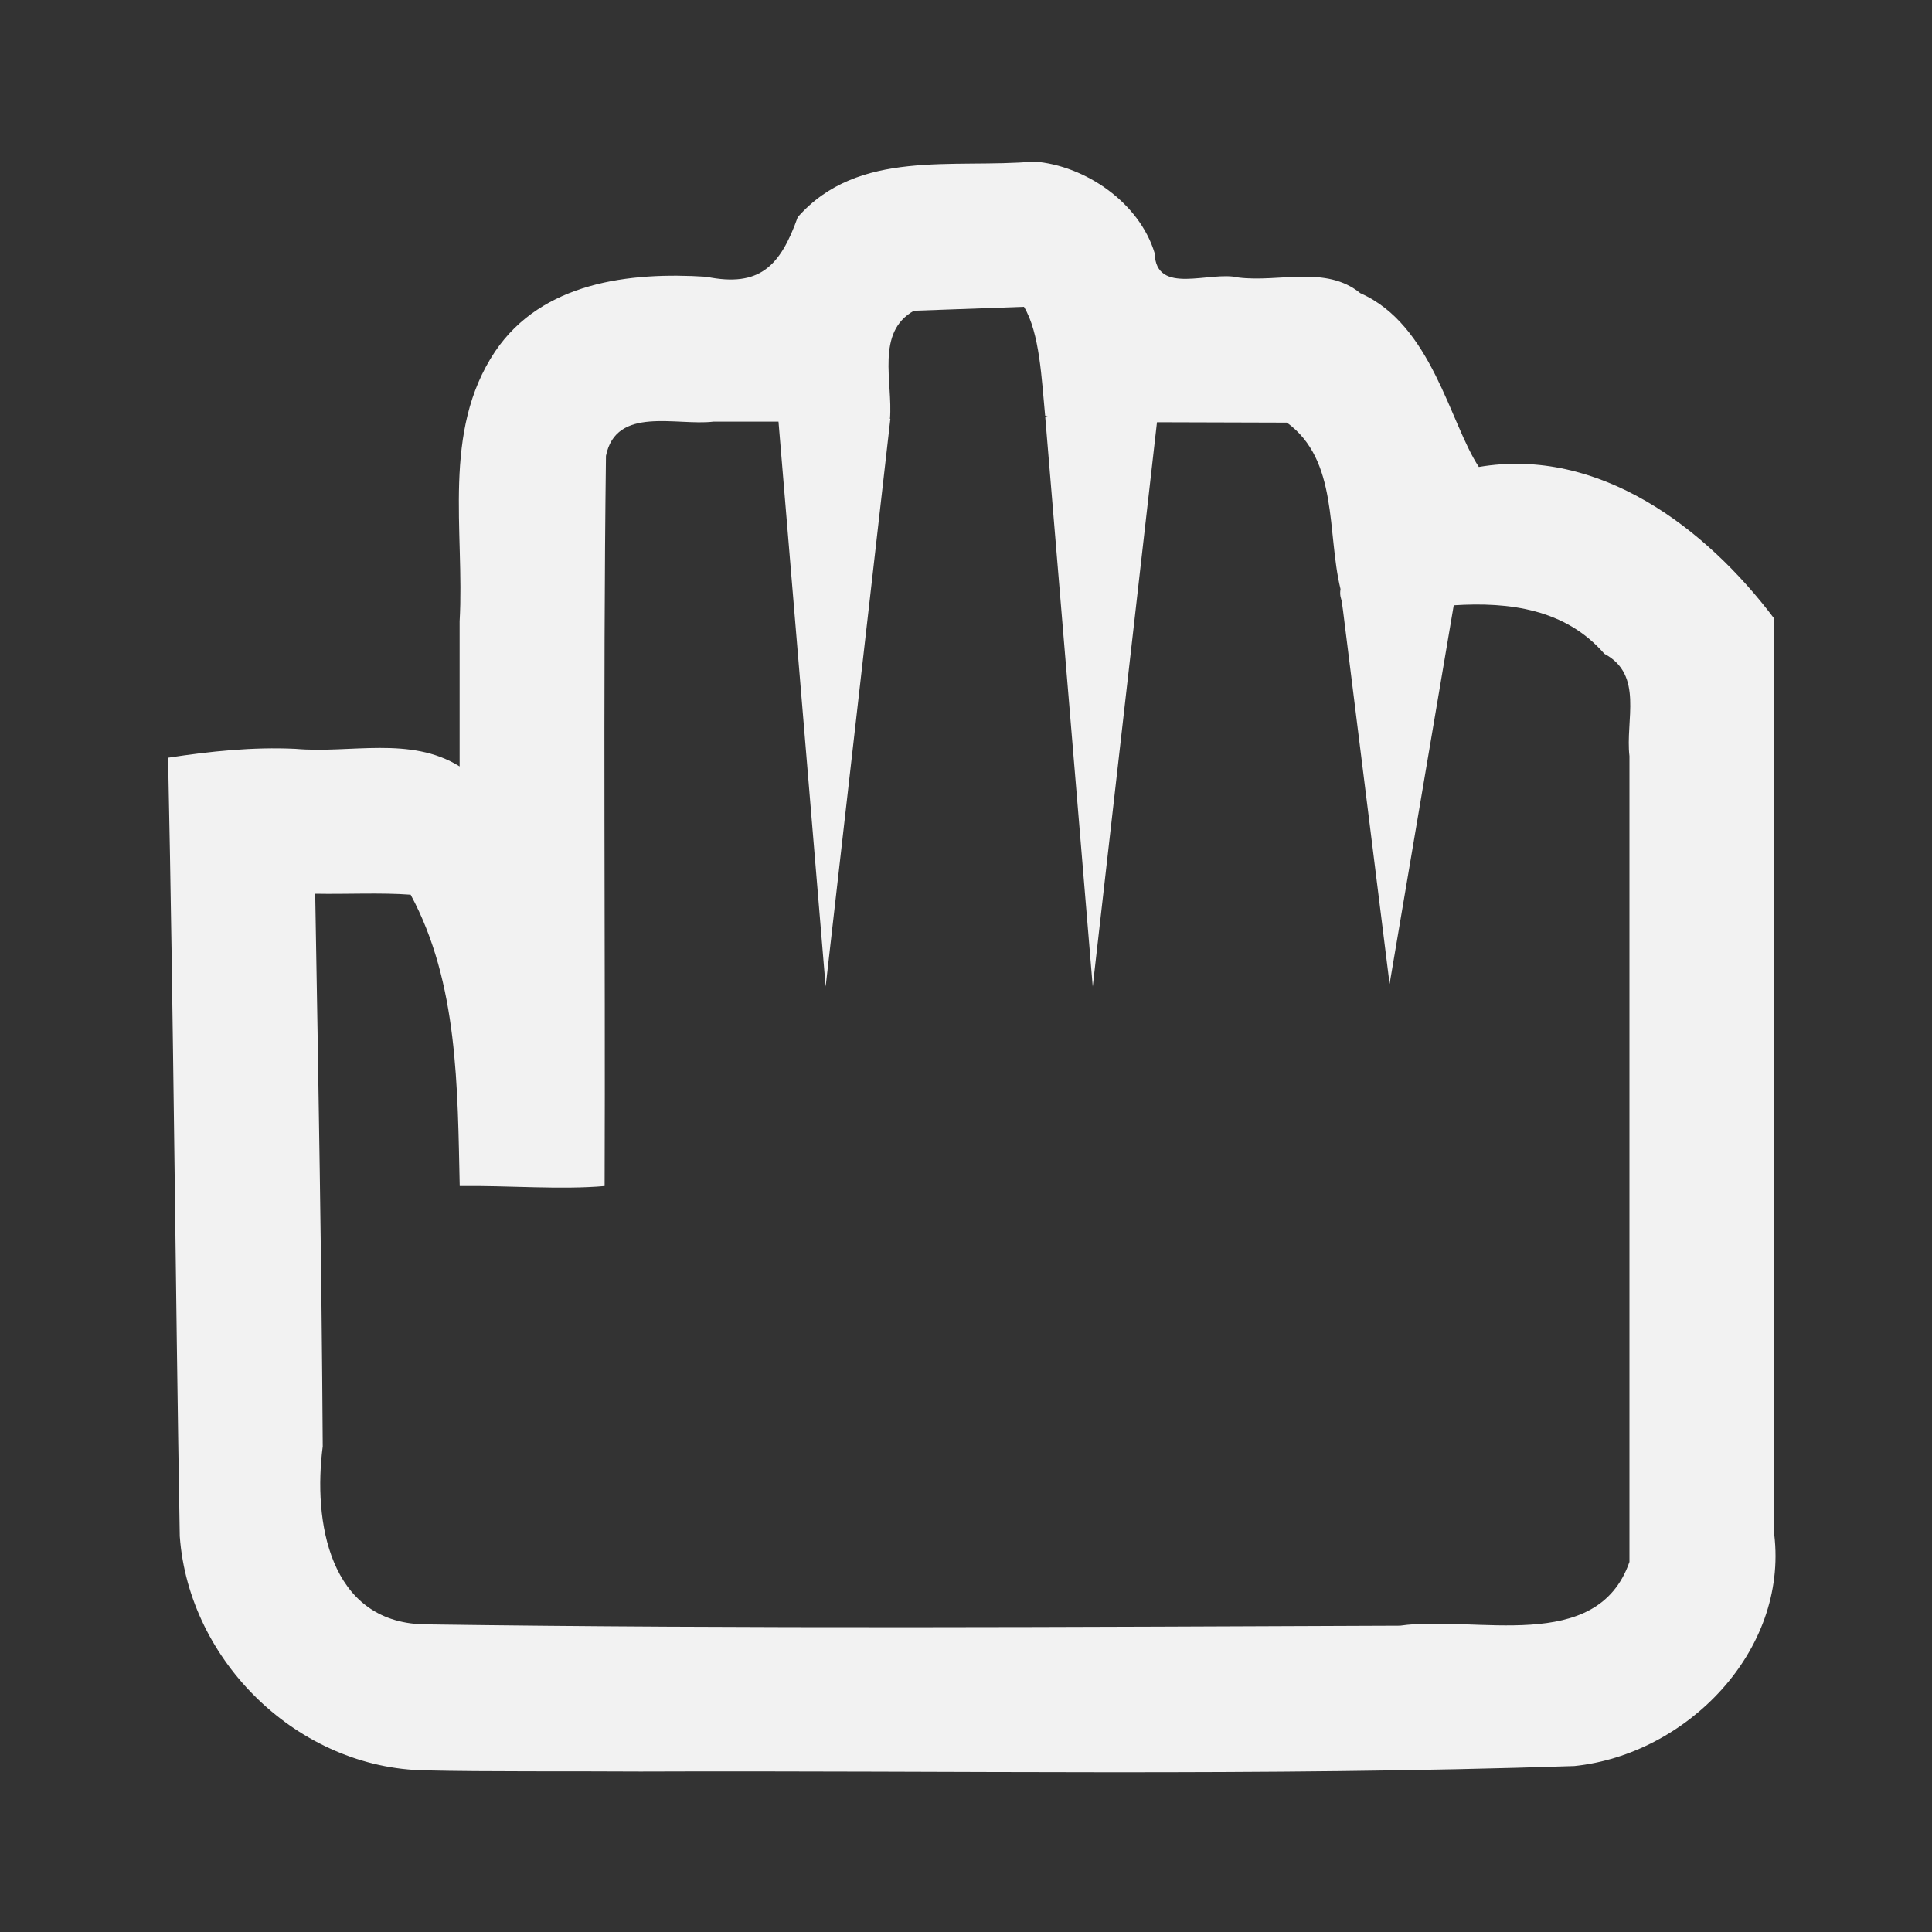 <?xml version="1.0" encoding="UTF-8" standalone="no"?>
<svg
   width="20"
   height="20"
   version="1.1"
   id="svg1"
   sodipodi:docname="pointer-drag-symbolic.svg"
   inkscape:version="1.4.2 (ebf0e940d0, 2025-05-08)"
   xmlns:inkscape="http://www.inkscape.org/namespaces/inkscape"
   xmlns:sodipodi="http://sodipodi.sourceforge.net/DTD/sodipodi-0.dtd"
   xmlns="http://www.w3.org/2000/svg"
   xmlns:svg="http://www.w3.org/2000/svg">
  <rect width="100%" height="100%" fill="#333333" stroke="none"/>
  <defs
     id="defs1">
     <style
        id="current-color-scheme"
        type="text/css">
        .ColorScheme-Text { color:#f2f2f2; }
     </style>
  </defs>
  <sodipodi:namedview
     id="namedview1"
     pagecolor="#ffffff"
     bordercolor="#000000"
     borderopacity="0.25"
     inkscape:showpageshadow="2"
     inkscape:pageopacity="0.0"
     inkscape:pagecheckerboard="0"
     inkscape:deskcolor="#d1d1d1"
     inkscape:zoom="39.75"
     inkscape:cx="10"
     inkscape:cy="7.836478"
     inkscape:window-width="1920"
     inkscape:window-height="1010"
     inkscape:window-x="0"
     inkscape:window-y="0"
     inkscape:window-maximized="1"
     inkscape:current-layer="svg1" />
  <path
     id="path1"
     style="fill:currentColor"
     class="ColorScheme-Text"
     d="M 10.705,1.672 C 9.869,1.747 8.887,1.535 8.258,2.248 8.079,2.751 7.867,2.978 7.312,2.865 6.519,2.814 5.611,2.919 5.125,3.639 4.57,4.47 4.811,5.495 4.758,6.432 V 7.934 C 4.248,7.616 3.626,7.802 3.059,7.752 2.616,7.731 2.178,7.777 1.74,7.844 c 0.057,2.686 0.074,5.373 0.121,8.059 0.094,1.302 1.232,2.405 2.545,2.424 0.633,0.015 1.482,0.007 2.225,0.012 3.222,-0.012 6.446,0.05 9.666,-0.057 1.162,-0.12 2.213,-1.188 2.07,-2.396 V 6.404 C 17.66,5.464 16.552,4.623 15.309,4.834 15.009,4.38 14.823,3.361 14.082,3.035 13.727,2.744 13.242,2.925 12.822,2.873 12.525,2.8 11.966,3.066 11.953,2.621 11.796,2.1 11.238,1.713 10.705,1.672 Z m -0.105,1.504 c 0.164,0.271 0.183,0.754 0.219,1.125 l 0.002,0.002 0.002,0.002 h 0.002 c 0.005,0.002 0.013,0.004 0.018,0.006 h 0.002 l 0.002,0.002 c -0.009,-1.732e-4 -0.018,1.732e-4 -0.027,0 L 11.312,10.213 11.977,4.371 13.322,4.375 c 0.536,0.39 0.413,1.14 0.555,1.723 -0.011,0.067 0.006,0.096 0.016,0.137 h -0.002 l 0.012,0.086 0.482,3.865 0.664,-3.92 c 0.574,-0.037 1.158,0.039 1.559,0.502 0.41,0.217 0.216,0.689 0.26,1.059 v 8.342 c -0.337,0.964 -1.6,0.548 -2.375,0.66 -3.37,0.013 -6.742,0.034 -10.111,-0.014 -0.976,-0.028 -1.142,-1.07 -1.041,-1.842 -0.012,-1.907 -0.045,-3.814 -0.078,-5.721 0.326,0.006 0.676,-0.013 0.988,0.01 0.494,0.915 0.485,2.001 0.508,3.016 0.493,-0.007 1.043,0.04 1.5,0 0.009,-2.52 -0.018,-5.04 0.014,-7.559 0.105,-0.52 0.731,-0.309 1.111,-0.354 H 8.059 L 8.547,10.213 9.217,4.336 h -0.004 C 9.244,3.953 9.062,3.44 9.461,3.217 Z"
     sodipodi:nodetypes="ccccccccccccccccccccccccccccccccccccccccccccccccccccccc" />
</svg>
